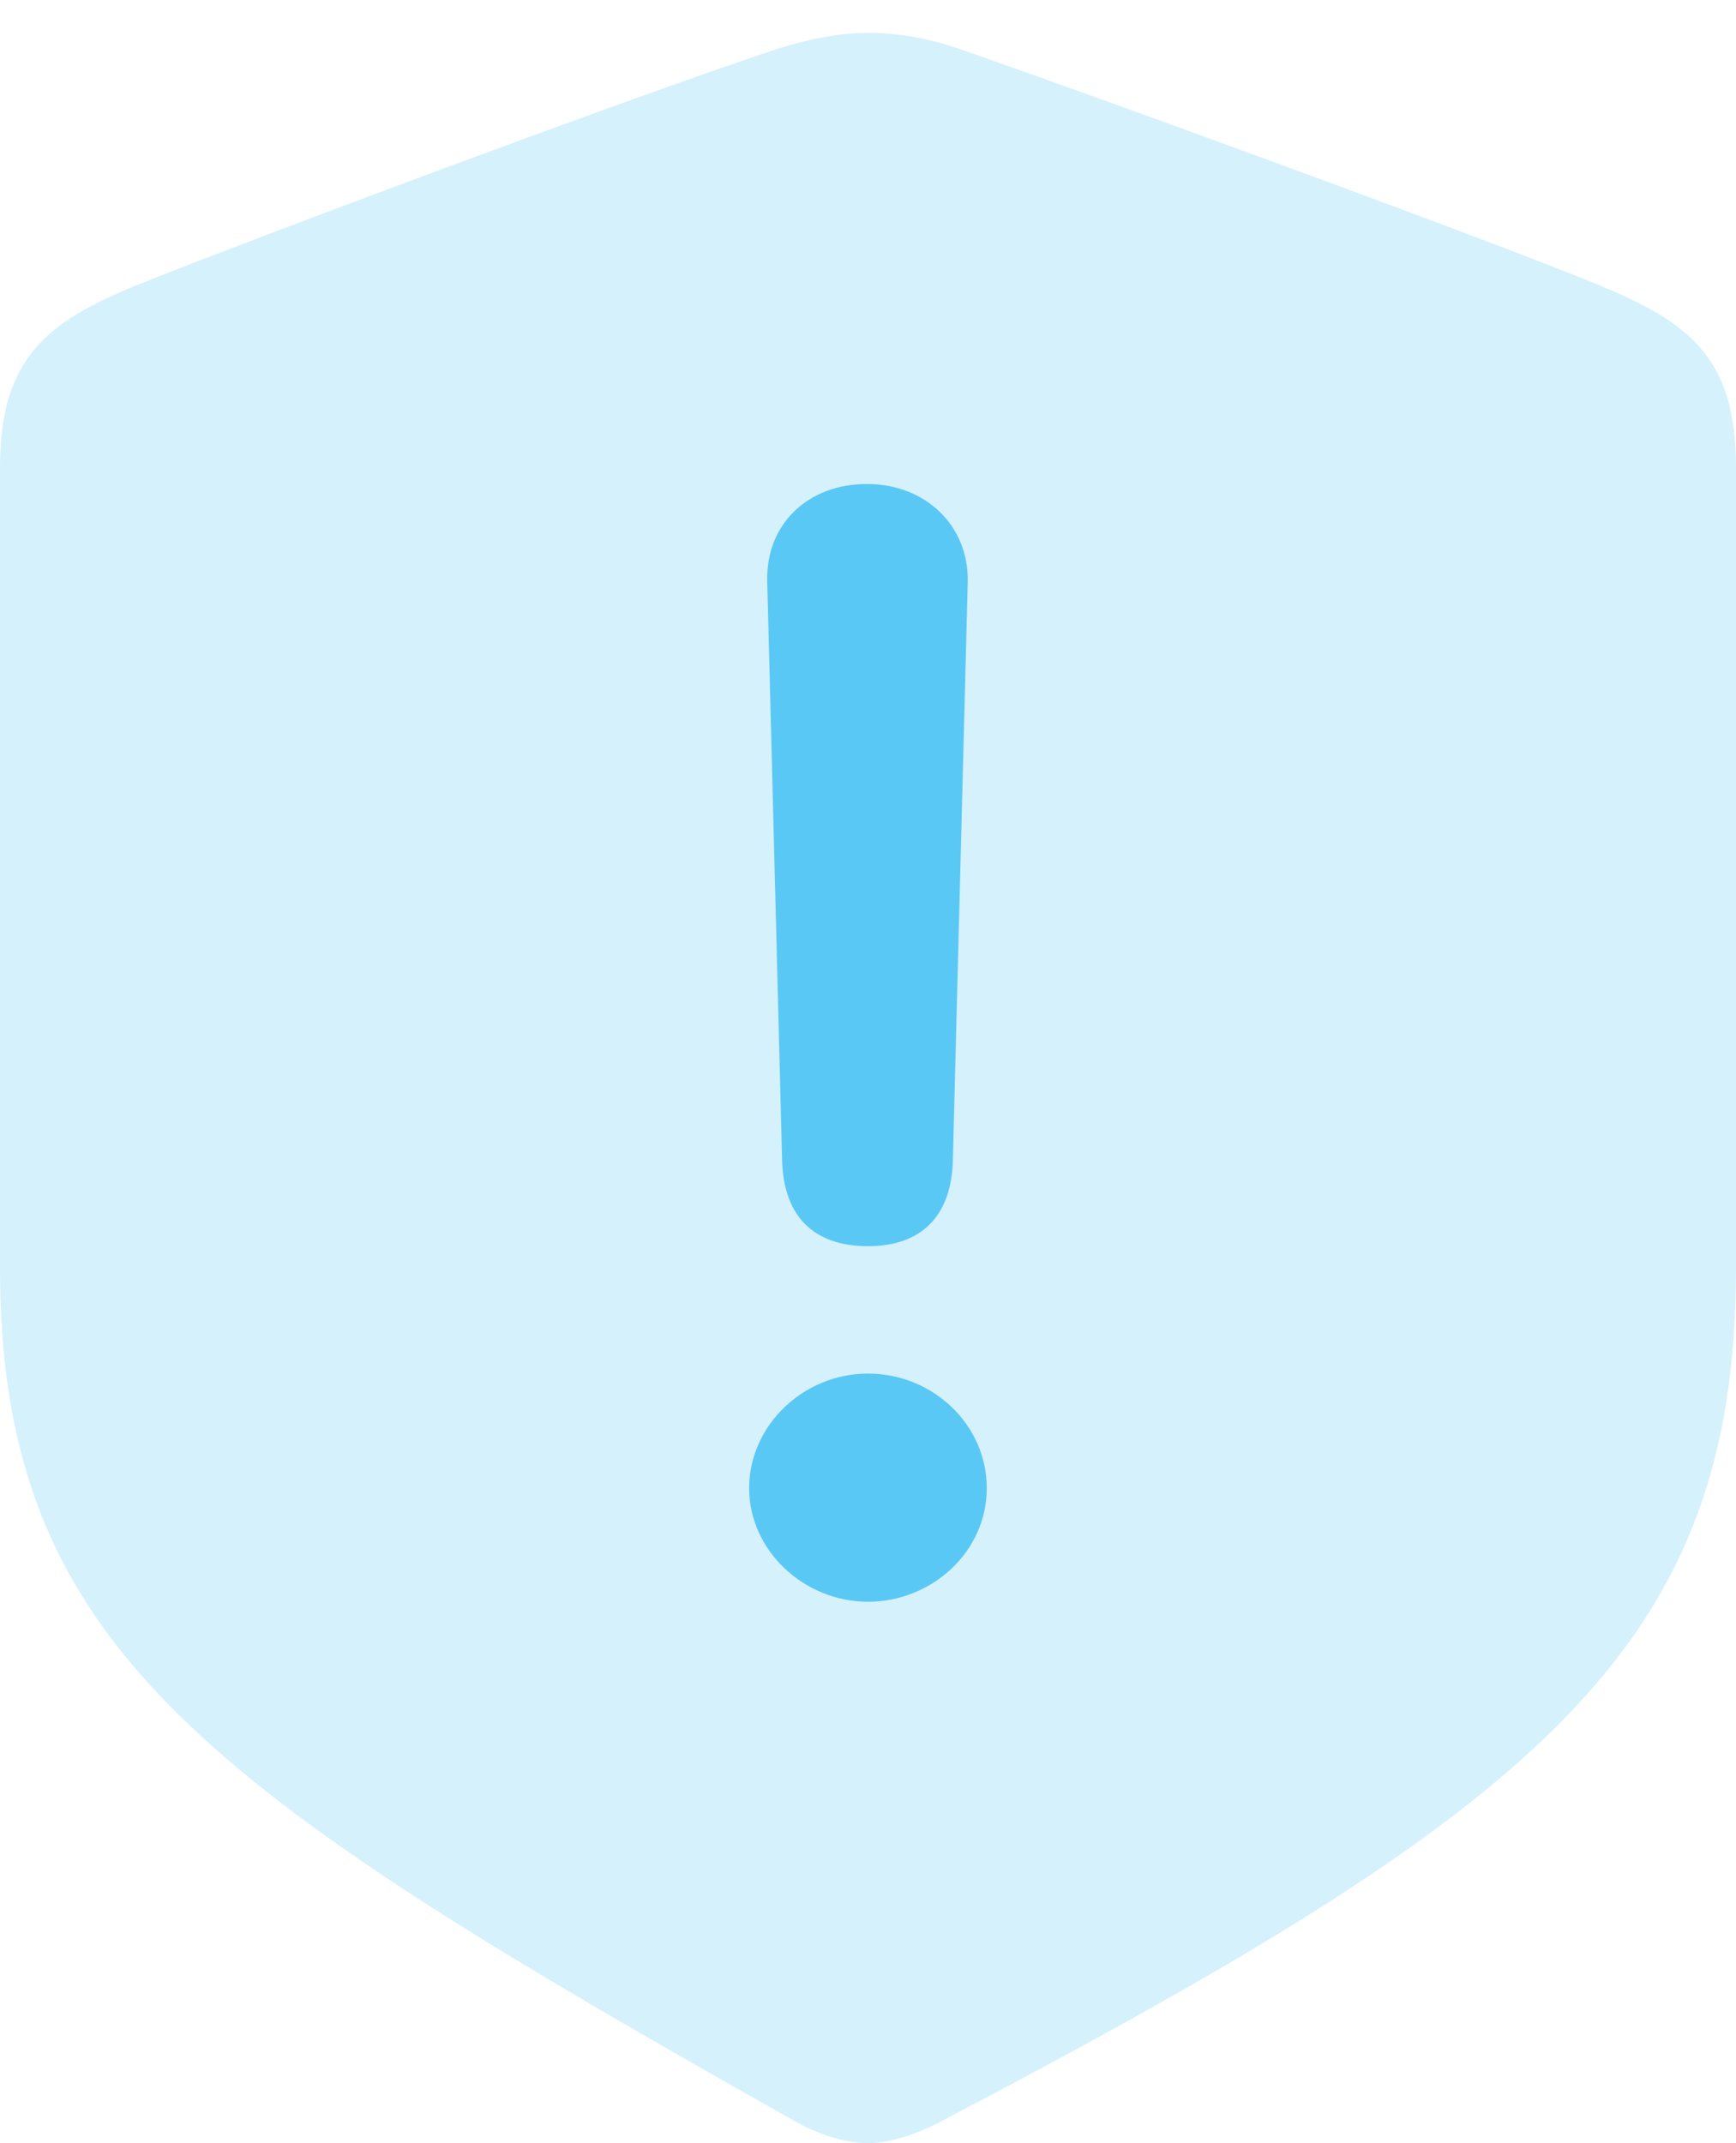 <?xml version="1.0" encoding="UTF-8"?>
<!--Generator: Apple Native CoreSVG 175.5-->
<!DOCTYPE svg
PUBLIC "-//W3C//DTD SVG 1.1//EN"
       "http://www.w3.org/Graphics/SVG/1.1/DTD/svg11.dtd">
<svg version="1.1" xmlns="http://www.w3.org/2000/svg" xmlns:xlink="http://www.w3.org/1999/xlink" width="19.971" height="24.646">
 <g>
  <rect height="24.646" opacity="0" width="19.971" x="0" y="0"/>
  <path d="M9.985 24.646C10.181 24.646 10.486 24.573 10.791 24.414C17.737 20.776 19.971 18.957 19.971 14.575L19.971 5.371C19.971 4.114 19.434 3.711 18.408 3.284C16.98 2.698 12.415 1.038 10.998 0.549C10.669 0.439 10.327 0.378 9.985 0.378C9.644 0.378 9.302 0.452 8.984 0.549C7.556 1.013 2.991 2.71 1.562 3.284C0.549 3.699 0 4.114 0 5.371L0 14.575C0 18.957 2.356 20.569 9.18 24.414C9.497 24.585 9.79 24.646 9.985 24.646Z" fill="#5ac8f5" fill-opacity="0.25"/>
  <path d="M9.985 14.331C9.351 14.331 9.009 13.977 8.997 13.33L8.826 6.677C8.813 6.03 9.29 5.566 9.973 5.566C10.645 5.566 11.145 6.042 11.133 6.689L10.962 13.33C10.95 13.989 10.596 14.331 9.985 14.331ZM9.985 18.42C9.253 18.42 8.618 17.834 8.618 17.114C8.618 16.394 9.241 15.796 9.985 15.796C10.73 15.796 11.352 16.382 11.352 17.114C11.352 17.847 10.718 18.42 9.985 18.42Z" fill="#5ac8f5"/>
 </g>
</svg>

